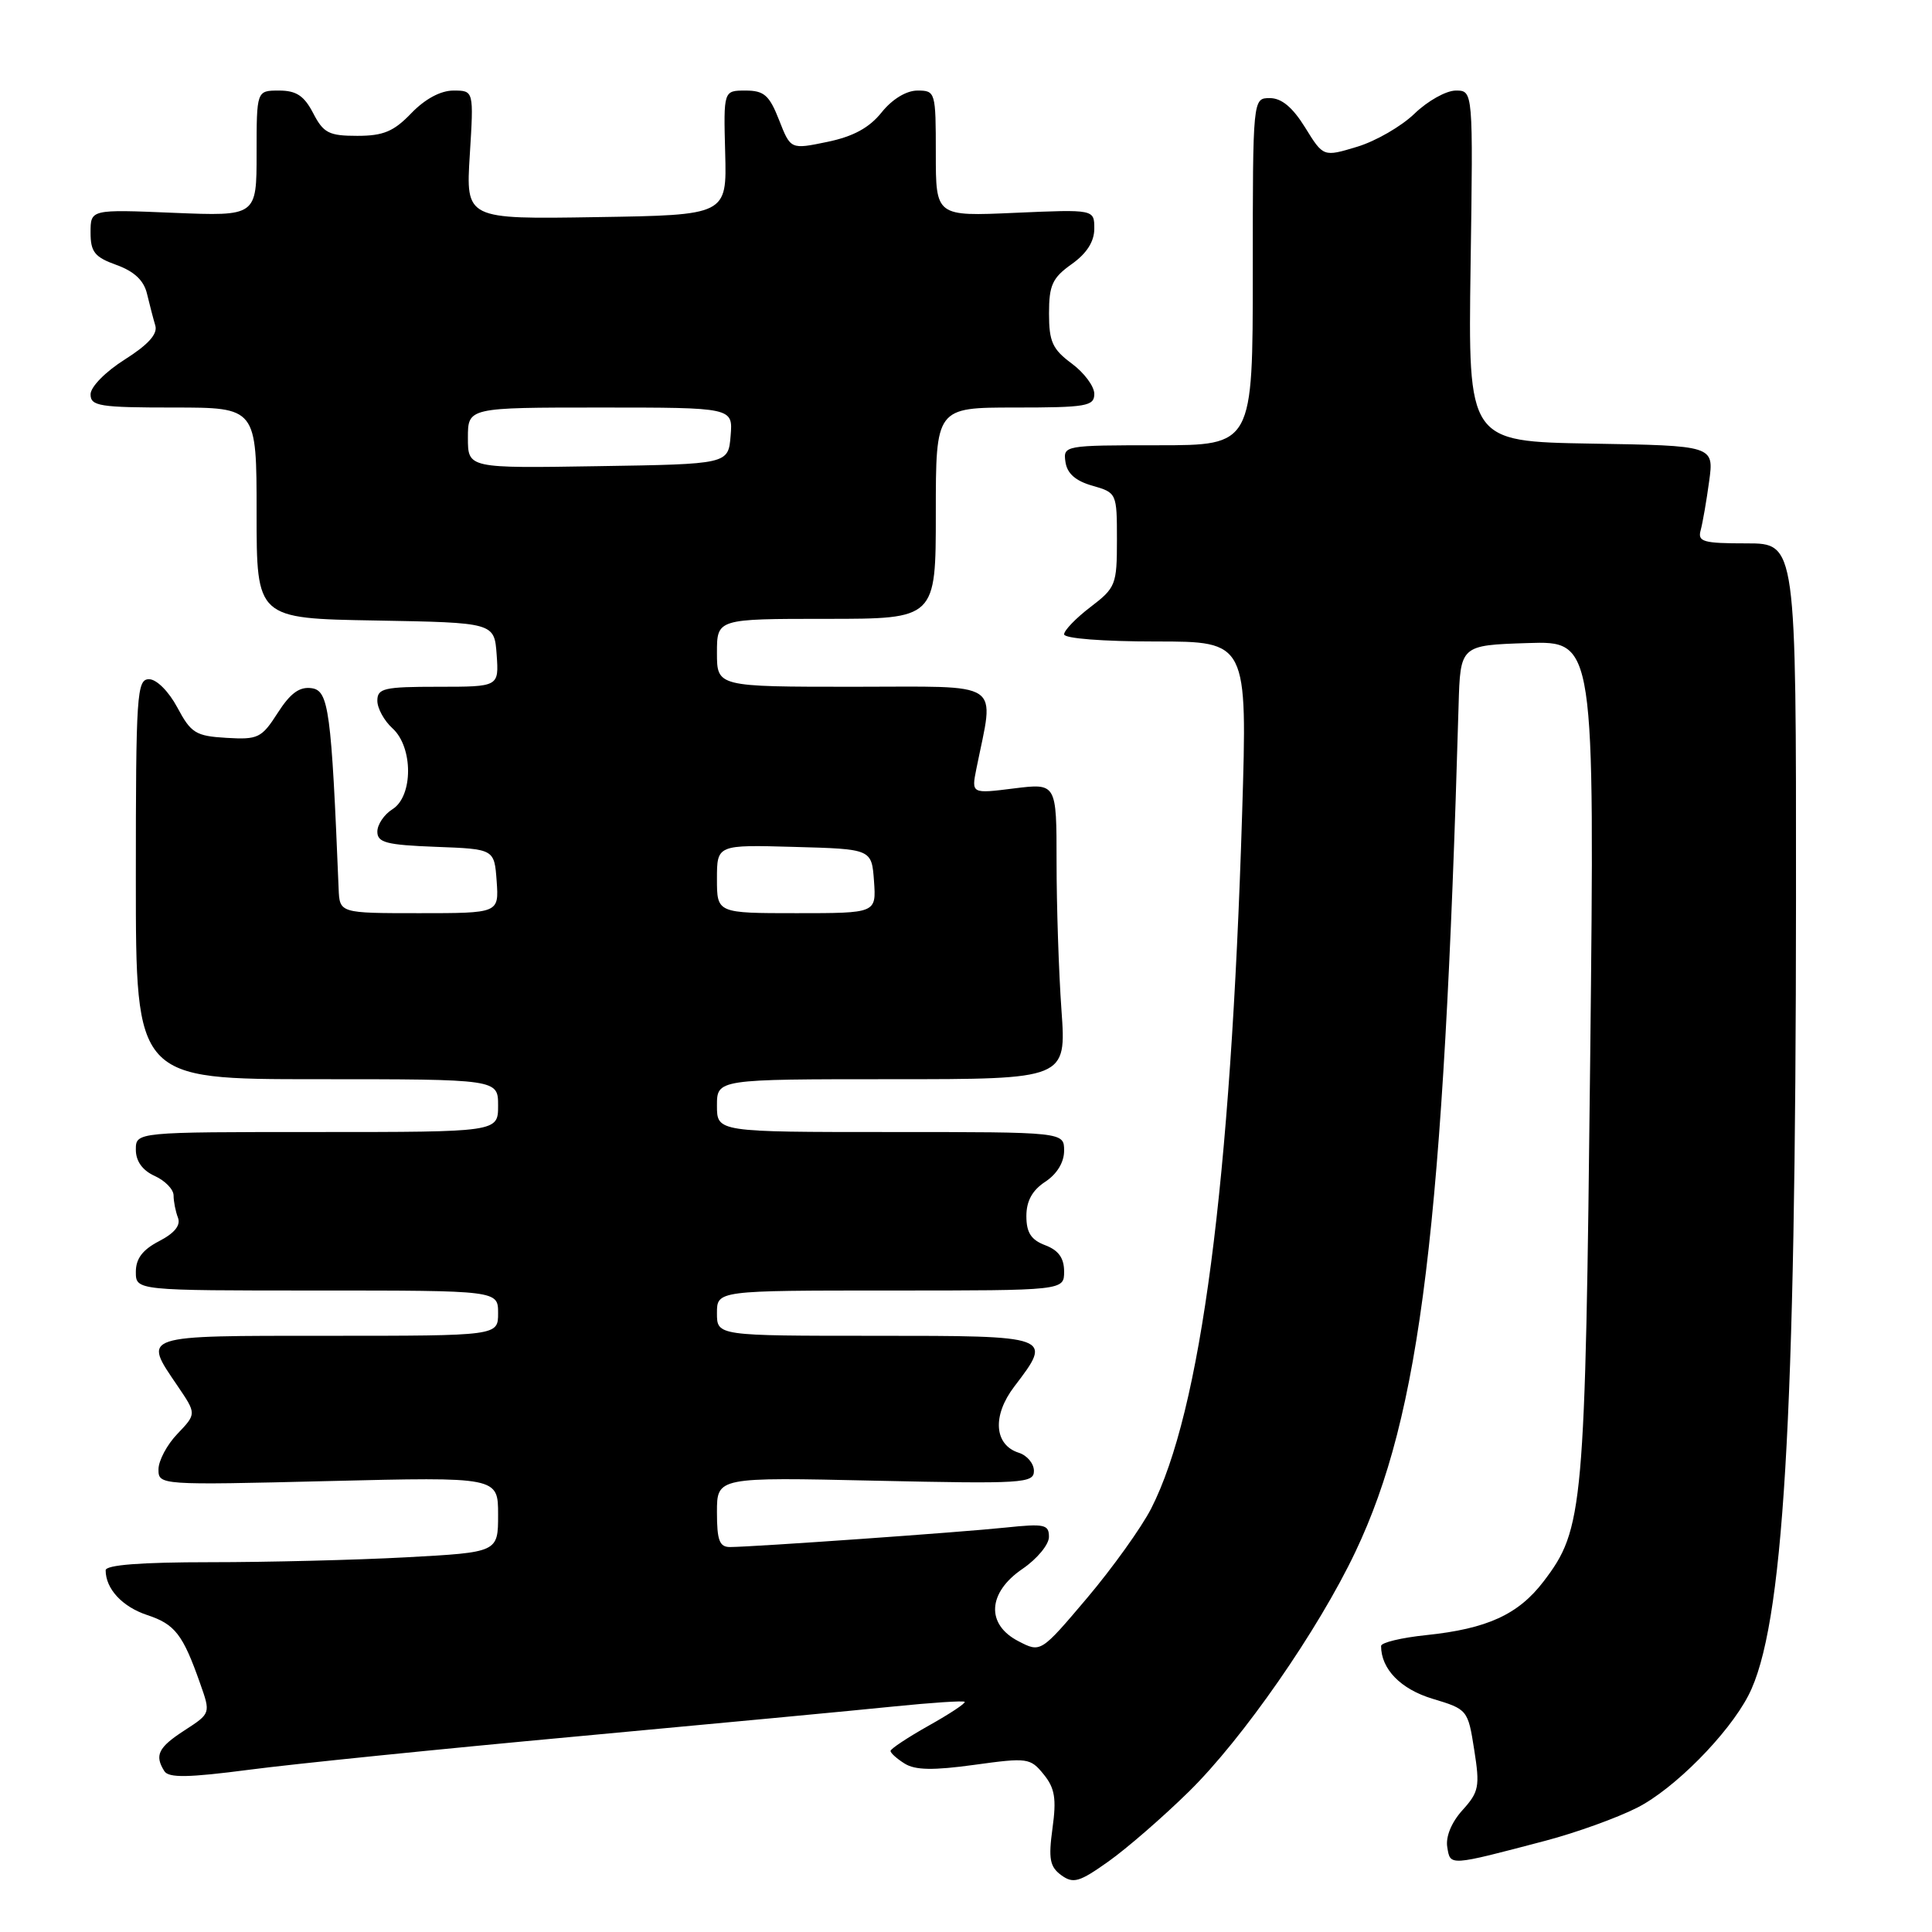 <?xml version="1.0" encoding="UTF-8" standalone="no"?>
<!DOCTYPE svg PUBLIC "-//W3C//DTD SVG 1.1//EN" "http://www.w3.org/Graphics/SVG/1.1/DTD/svg11.dtd" >
<svg xmlns="http://www.w3.org/2000/svg" xmlns:xlink="http://www.w3.org/1999/xlink" version="1.1" viewBox="0 0 256 256">
 <g >
 <path fill="currentColor"
d=" M 157.52 237.41 C 164.66 230.41 174.68 215.99 179.60 205.62 C 188.25 187.41 191.29 162.47 193.27 93.50 C 193.50 85.50 193.50 85.50 202.41 85.21 C 211.31 84.92 211.31 84.92 210.71 140.21 C 210.05 200.10 209.83 202.60 204.53 209.55 C 201.19 213.93 197.06 215.82 188.99 216.66 C 185.70 217.00 183.00 217.65 183.00 218.10 C 183.00 221.16 185.60 223.83 189.84 225.10 C 194.45 226.49 194.51 226.56 195.34 231.85 C 196.11 236.72 195.97 237.44 193.79 239.85 C 192.33 241.46 191.54 243.38 191.77 244.75 C 192.18 247.27 191.93 247.29 204.81 243.90 C 208.83 242.84 214.28 240.88 216.93 239.53 C 221.83 237.05 229.00 229.81 231.67 224.66 C 236.32 215.69 237.95 188.56 237.98 119.25 C 238.00 72.00 238.00 72.00 231.43 72.00 C 225.66 72.00 224.92 71.79 225.35 70.25 C 225.61 69.29 226.12 66.37 226.47 63.78 C 227.12 59.05 227.12 59.05 210.82 58.78 C 194.53 58.50 194.53 58.50 194.86 35.25 C 195.20 12.00 195.20 12.00 192.90 12.00 C 191.63 12.00 189.18 13.37 187.44 15.05 C 185.71 16.73 182.28 18.71 179.82 19.45 C 175.35 20.80 175.35 20.80 172.94 16.90 C 171.28 14.22 169.82 13.00 168.26 13.00 C 166.00 13.00 166.00 13.00 166.00 36.00 C 166.00 59.00 166.00 59.00 153.43 59.00 C 141.02 59.00 140.86 59.03 141.18 61.22 C 141.40 62.74 142.52 63.73 144.75 64.36 C 147.97 65.28 148.00 65.35 148.00 71.53 C 148.00 77.48 147.84 77.88 144.50 80.43 C 142.57 81.90 141.00 83.53 141.00 84.05 C 141.00 84.60 146.15 85.00 153.15 85.00 C 165.29 85.00 165.29 85.00 164.59 107.75 C 163.08 156.88 159.13 186.99 152.53 199.90 C 151.23 202.43 147.41 207.76 144.04 211.75 C 137.90 219.00 137.90 219.00 134.95 217.47 C 130.62 215.24 130.86 211.03 135.49 207.88 C 137.41 206.57 138.99 204.67 138.99 203.65 C 139.00 202.00 138.40 201.87 133.25 202.41 C 127.38 203.03 99.92 204.97 96.75 204.99 C 95.33 205.00 95.00 204.12 95.00 200.37 C 95.00 195.73 95.00 195.73 116.00 196.20 C 135.57 196.63 137.00 196.54 137.00 194.90 C 137.00 193.93 136.10 192.85 135.00 192.50 C 131.72 191.46 131.45 187.58 134.41 183.71 C 139.52 177.01 139.50 177.00 116.00 177.00 C 95.00 177.00 95.00 177.00 95.00 174.00 C 95.00 171.00 95.00 171.00 118.00 171.00 C 141.00 171.00 141.00 171.00 141.00 168.48 C 141.00 166.70 140.26 165.67 138.50 165.00 C 136.62 164.29 136.00 163.32 136.00 161.14 C 136.00 159.14 136.78 157.72 138.50 156.59 C 140.05 155.57 141.00 154.02 141.00 152.48 C 141.00 150.00 141.00 150.00 118.00 150.00 C 95.00 150.00 95.00 150.00 95.00 146.50 C 95.00 143.00 95.00 143.00 118.15 143.00 C 141.30 143.00 141.30 143.00 140.65 133.85 C 140.29 128.81 140.00 119.99 140.00 114.23 C 140.00 103.77 140.00 103.77 134.36 104.47 C 128.71 105.18 128.71 105.18 129.38 101.84 C 131.76 89.98 133.28 91.00 113.13 91.00 C 95.00 91.00 95.00 91.00 95.00 86.50 C 95.00 82.00 95.00 82.00 109.50 82.00 C 124.00 82.00 124.00 82.00 124.00 68.00 C 124.00 54.00 124.00 54.00 134.50 54.00 C 143.97 54.00 145.00 53.82 145.00 52.19 C 145.00 51.19 143.65 49.38 142.00 48.16 C 139.46 46.28 139.00 45.27 139.00 41.54 C 139.00 37.79 139.44 36.82 142.00 35.00 C 144.00 33.58 145.00 32.01 145.00 30.30 C 145.00 27.74 145.00 27.74 134.50 28.20 C 124.00 28.67 124.00 28.67 124.00 20.34 C 124.00 12.18 123.95 12.00 121.57 12.00 C 120.10 12.00 118.23 13.13 116.82 14.89 C 115.19 16.93 113.06 18.09 109.63 18.80 C 104.76 19.81 104.76 19.81 103.23 15.90 C 101.94 12.61 101.24 12.00 98.78 12.00 C 95.87 12.00 95.87 12.00 96.09 20.25 C 96.31 28.50 96.31 28.50 79.01 28.77 C 61.72 29.05 61.72 29.05 62.25 20.52 C 62.78 12.00 62.78 12.00 60.08 12.00 C 58.38 12.00 56.31 13.12 54.50 15.00 C 52.18 17.42 50.80 18.00 47.34 18.00 C 43.59 18.00 42.86 17.63 41.50 15.00 C 40.30 12.69 39.27 12.00 36.97 12.00 C 34.00 12.00 34.00 12.00 34.00 20.32 C 34.00 28.65 34.00 28.65 23.00 28.20 C 12.00 27.74 12.00 27.74 12.00 30.81 C 12.00 33.39 12.54 34.07 15.44 35.11 C 17.79 35.96 19.07 37.17 19.48 38.93 C 19.82 40.34 20.31 42.24 20.58 43.14 C 20.91 44.26 19.64 45.67 16.53 47.64 C 13.98 49.25 12.00 51.26 12.00 52.25 C 12.00 53.81 13.19 54.00 23.00 54.00 C 34.00 54.00 34.00 54.00 34.00 67.97 C 34.00 81.95 34.00 81.95 49.75 82.22 C 65.50 82.50 65.50 82.50 65.81 86.75 C 66.11 91.00 66.11 91.00 58.06 91.00 C 50.89 91.00 50.00 91.20 50.00 92.85 C 50.00 93.86 50.90 95.50 52.00 96.50 C 54.76 98.99 54.76 105.51 52.00 107.23 C 50.90 107.92 50.00 109.25 50.00 110.20 C 50.00 111.65 51.21 111.96 57.75 112.21 C 65.50 112.50 65.50 112.50 65.81 116.75 C 66.11 121.00 66.11 121.00 55.56 121.00 C 45.00 121.00 45.00 121.00 44.87 117.75 C 43.91 94.14 43.56 91.51 41.30 91.19 C 39.69 90.96 38.48 91.84 36.80 94.46 C 34.66 97.80 34.19 98.02 30.00 97.77 C 25.93 97.53 25.31 97.14 23.50 93.75 C 22.36 91.62 20.75 90.00 19.75 90.00 C 18.13 90.00 18.00 91.93 18.00 116.50 C 18.00 143.00 18.00 143.00 42.00 143.00 C 66.00 143.00 66.00 143.00 66.00 146.50 C 66.00 150.00 66.00 150.00 42.00 150.00 C 18.00 150.00 18.00 150.00 18.00 152.34 C 18.00 153.86 18.87 155.08 20.50 155.82 C 21.87 156.44 23.00 157.60 23.00 158.40 C 23.00 159.19 23.26 160.52 23.58 161.35 C 23.97 162.36 23.13 163.40 21.08 164.46 C 18.90 165.59 18.00 166.77 18.00 168.53 C 18.00 171.00 18.00 171.00 42.00 171.00 C 66.00 171.00 66.00 171.00 66.00 174.00 C 66.00 177.00 66.00 177.00 43.50 177.00 C 18.43 177.00 18.91 176.84 23.52 183.63 C 26.04 187.34 26.04 187.34 23.52 189.98 C 22.13 191.42 21.00 193.55 21.00 194.70 C 21.00 196.78 21.15 196.80 43.50 196.25 C 66.00 195.70 66.00 195.70 66.00 200.70 C 66.00 205.69 66.00 205.69 53.84 206.35 C 47.16 206.71 35.46 207.00 27.84 207.00 C 18.71 207.00 14.00 207.36 14.00 208.07 C 14.00 210.53 16.21 212.91 19.50 214.00 C 23.19 215.22 24.23 216.56 26.52 223.07 C 27.92 227.03 27.92 227.03 24.47 229.27 C 20.96 231.54 20.45 232.58 21.78 234.69 C 22.36 235.60 24.97 235.55 33.02 234.50 C 38.78 233.74 58.35 231.75 76.50 230.08 C 94.65 228.40 113.55 226.62 118.50 226.11 C 123.45 225.61 127.64 225.33 127.82 225.50 C 128.00 225.67 125.86 227.09 123.07 228.65 C 120.28 230.22 118.00 231.73 118.00 232.01 C 118.00 232.29 118.85 233.05 119.88 233.69 C 121.27 234.56 123.67 234.60 129.11 233.85 C 136.14 232.88 136.52 232.93 138.29 235.11 C 139.78 236.94 140.00 238.34 139.46 242.26 C 138.91 246.31 139.10 247.35 140.62 248.47 C 142.22 249.63 143.01 249.40 146.88 246.65 C 149.32 244.92 154.11 240.76 157.52 237.41 Z  M 95.00 116.47 C 95.00 111.93 95.00 111.93 105.25 112.22 C 115.50 112.50 115.50 112.50 115.81 116.75 C 116.11 121.00 116.11 121.00 105.56 121.00 C 95.00 121.00 95.00 121.00 95.00 116.47 Z  M 62.00 58.02 C 62.00 54.00 62.00 54.00 79.56 54.00 C 97.12 54.00 97.12 54.00 96.81 57.75 C 96.50 61.50 96.50 61.50 79.25 61.77 C 62.00 62.05 62.00 62.05 62.00 58.02 Z "/>
</g>
</svg>